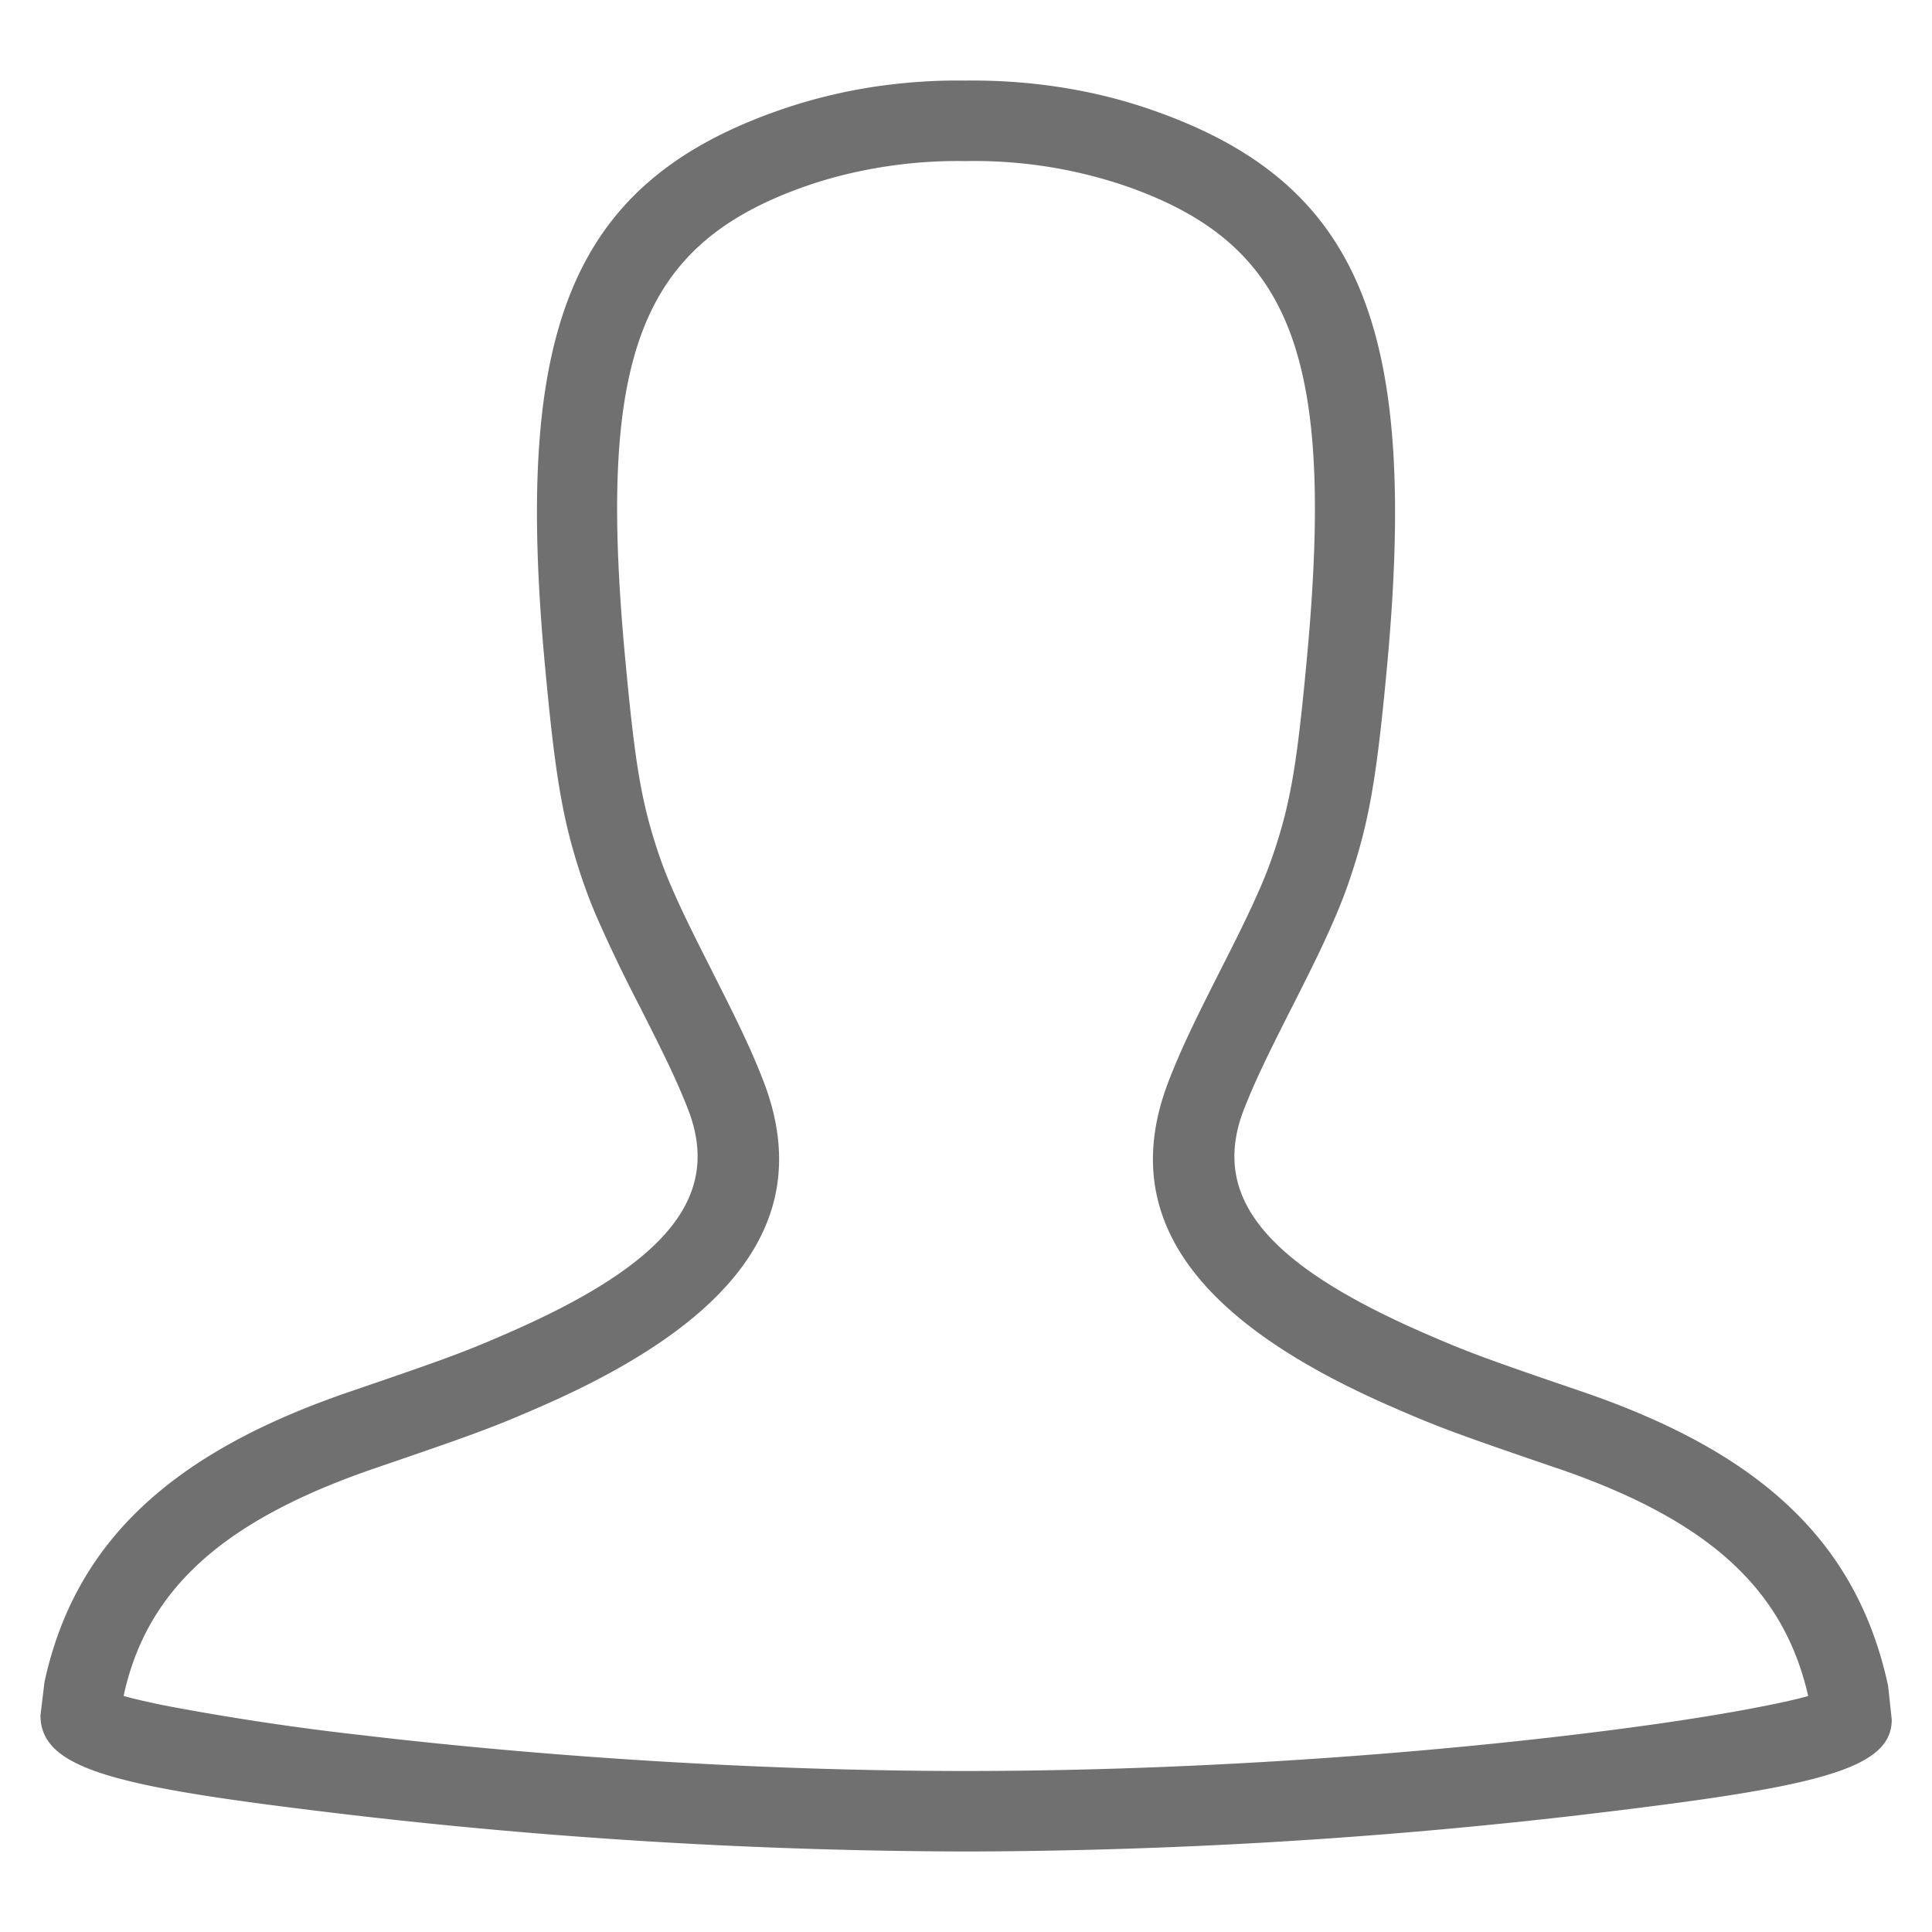 <svg width="24" height="24" xmlns="http://www.w3.org/2000/svg" xmlns:xlink="http://www.w3.org/1999/xlink"><title>Foundation / Icon / 24 / Navigation / Account / 00 Default</title><defs><path d="M19.346 18.24c-1.243-.425-1.477-.511-2.047-.76-2.453-1.067-3.445-2.375-2.77-4.08.142-.36.277-.648.611-1.307l.012-.024c.279-.55.386-.772.512-1.062a5.26 5.26 0 0 0 .17-.448c.191-.575.273-1.047.381-2.173l.005-.053.005-.052c.368-3.824-.147-5.244-2.249-5.973A5.822 5.822 0 0 0 12 2.001h-.014c-.271-.004-.544.01-.814.044-.4.05-.788.138-1.149.263-2.101.73-2.616 2.15-2.247 5.974l.004.041.004.043c.108 1.137.19 1.613.382 2.193.05.153.107.302.17.448.126.29.234.512.512 1.061l.012.025c.334.658.47.947.612 1.307.674 1.705-.318 3.013-2.771 4.08-.57.249-.805.336-2.046.76-1.889.648-2.83 1.506-3.117 2.816l-.001.012c.132.037.303.076.508.118a32.46 32.46 0 0 0 2.452.369c2.318.274 5.014.445 7.505.445 2.491 0 5.186-.17 7.503-.445.99-.117 1.846-.247 2.45-.37.205-.04.375-.08.507-.116-.304-1.338-1.244-2.187-3.116-2.83zM14.304 1.364c2.647.917 3.323 2.783 2.917 7.013l-.005.052-.005.053c-.115 1.194-.208 1.731-.427 2.391-.06.182-.128.36-.203.532-.135.312-.25.55-.537 1.117l-.012.023c-.321.634-.445.898-.574 1.222-.423 1.072.217 1.916 2.24 2.796.54.235.753.314 1.972.73 2.192.753 3.399 1.855 3.785 3.65l.045.42c0 .64-1.016.846-3.878 1.185a67.263 67.263 0 0 1-7.62.452 67.32 67.32 0 0 1-7.622-.452C1.516 22.209.5 22.004.503 21.306l.05-.413c.38-1.746 1.587-2.848 3.778-3.6 1.217-.416 1.432-.495 1.971-.73 2.023-.88 2.663-1.724 2.24-2.796-.128-.324-.253-.59-.574-1.222l-.012-.025a18.808 18.808 0 0 1-.537-1.115 6.292 6.292 0 0 1-.203-.532c-.22-.666-.313-1.207-.428-2.412l-.004-.043-.004-.041c-.408-4.227.27-6.096 2.915-7.013a6.589 6.589 0 0 1 1.354-.312c.313-.038.63-.056.944-.051.8-.01 1.595.113 2.311.363z" id="prefix__a"/></defs><g fill="none" fill-rule="evenodd"><path d="M0 0h24v24H0z"/><use fill="#707070" xlink:href="#prefix__a"/></g></svg>
